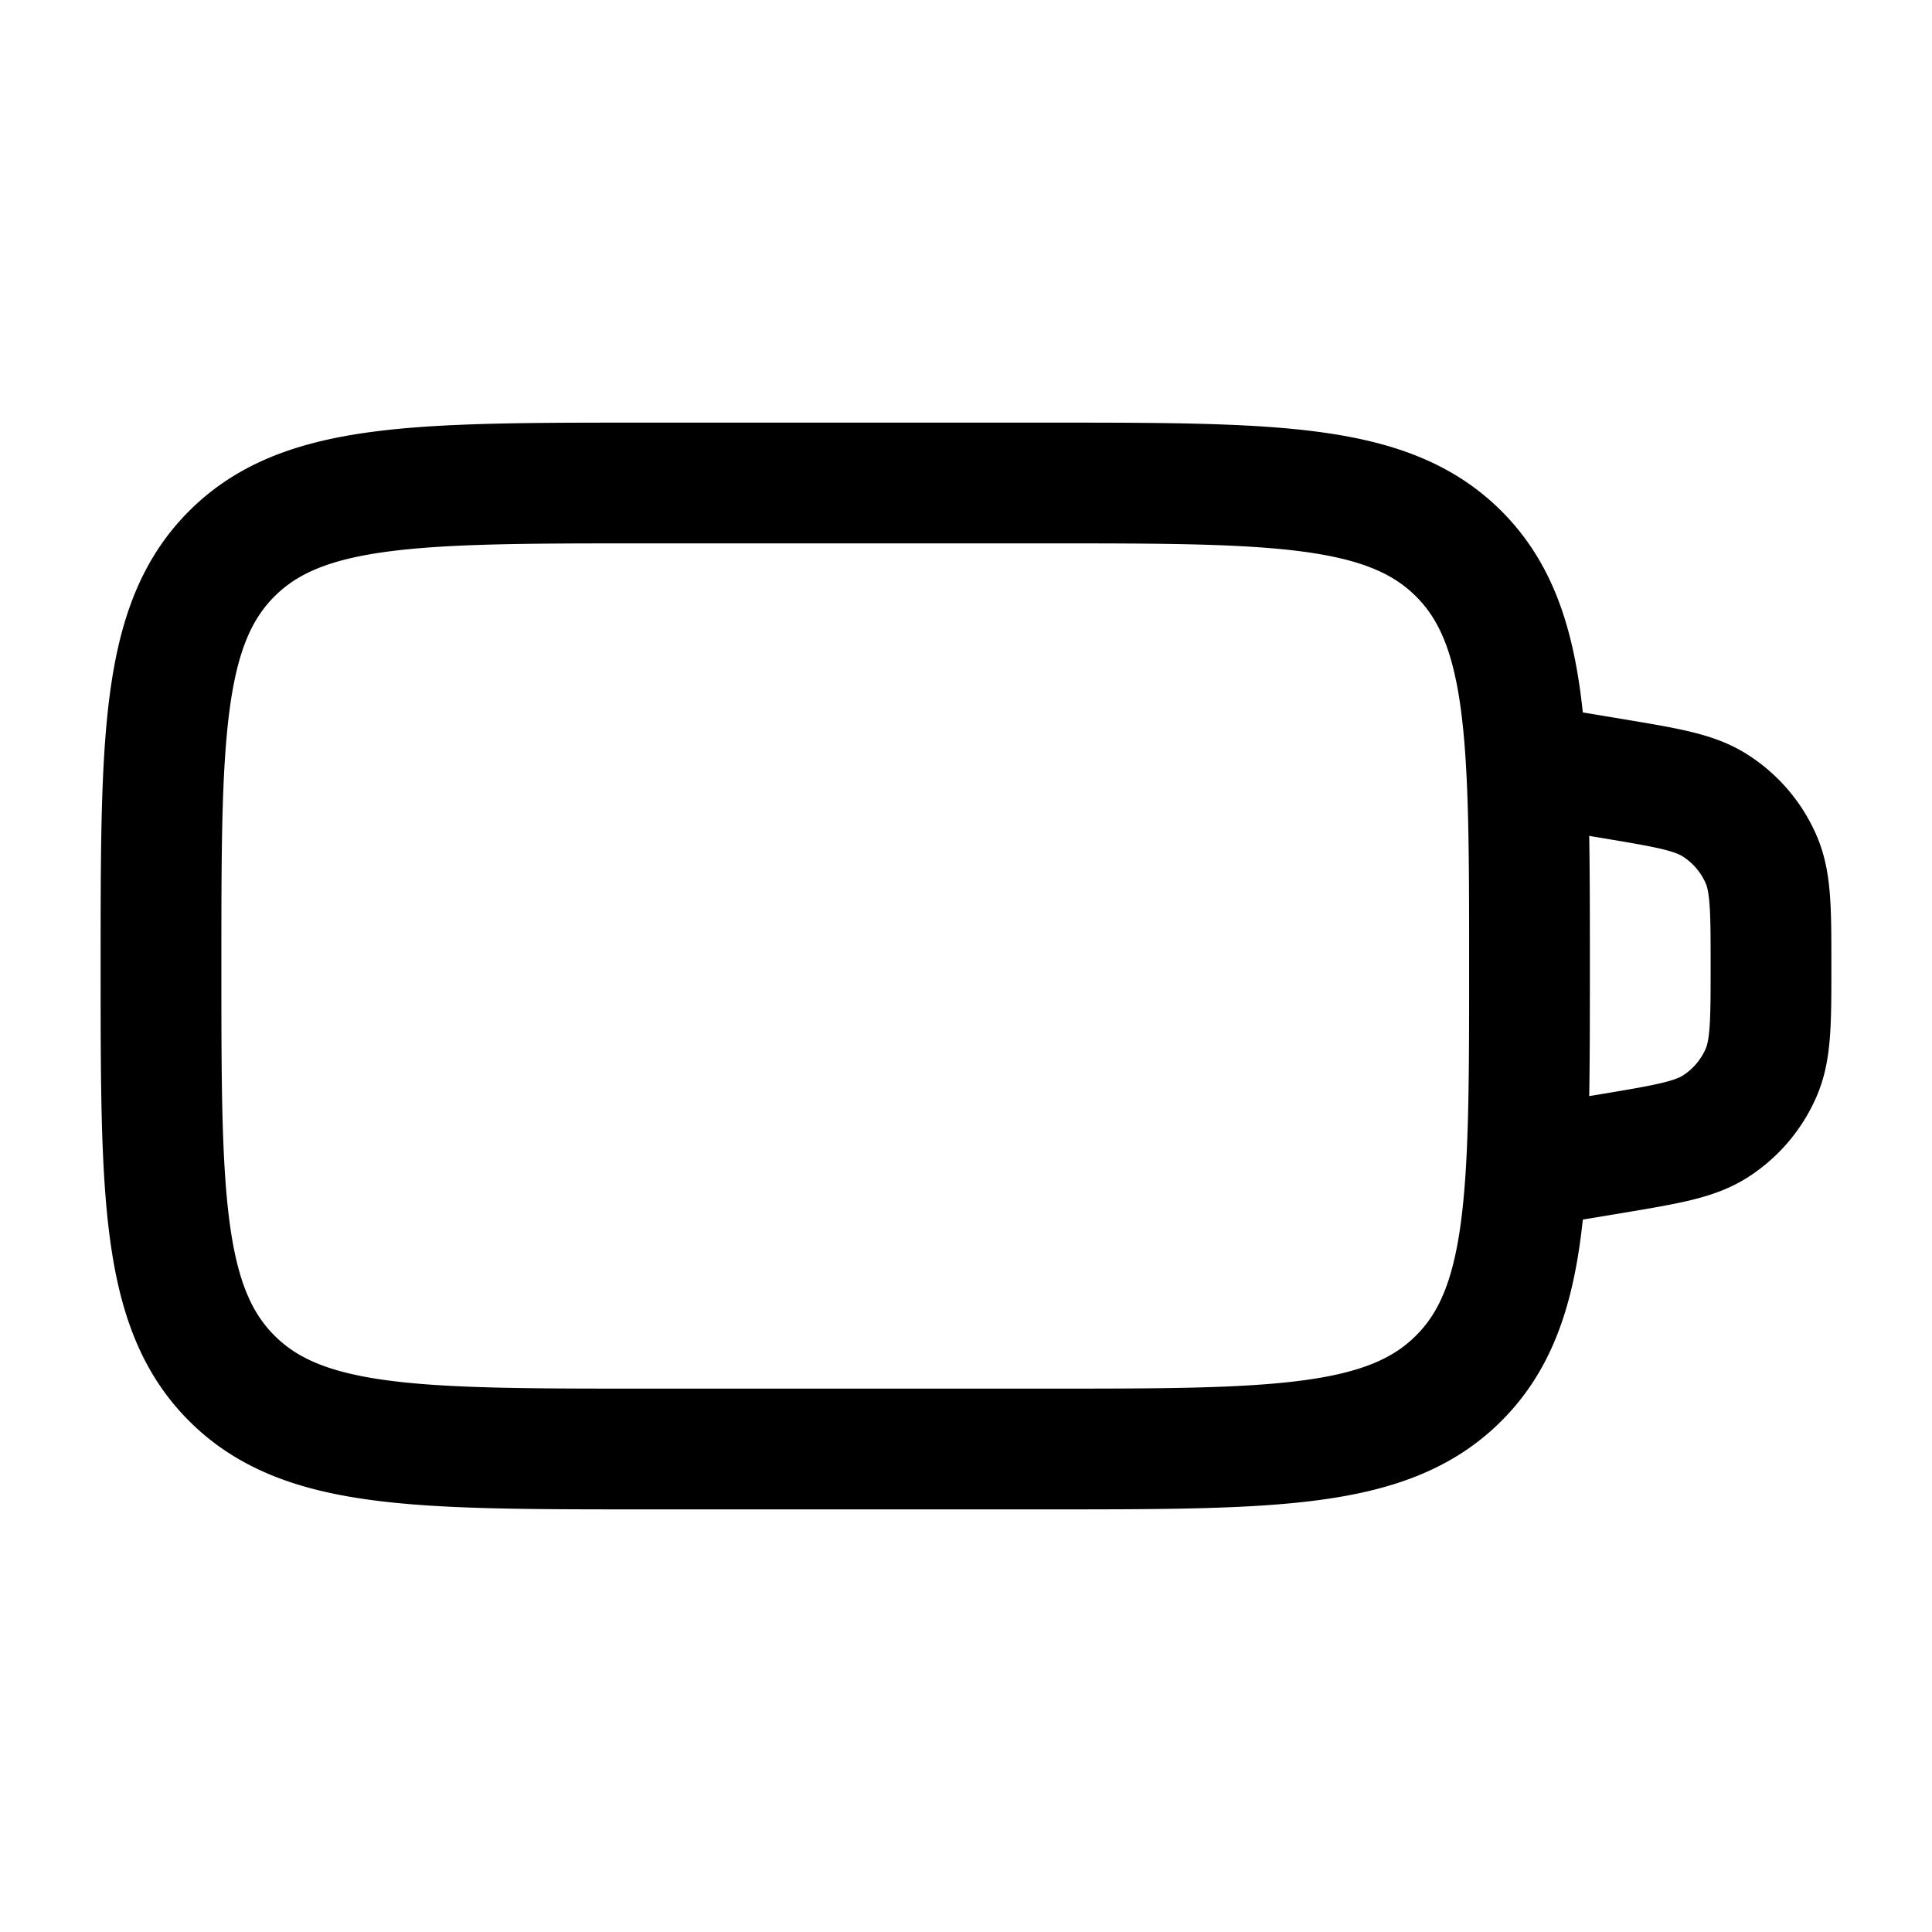 <svg xmlns="http://www.w3.org/2000/svg" width="3em" height="3em" viewBox="0 0 24 24"><path fill="none" stroke="currentColor" stroke-linecap="round" stroke-linejoin="round" stroke-width="1.5" d="M2 12c0-2.828 0-4.243.879-5.121C3.757 6 5.172 6 8 6h5c2.828 0 4.243 0 5.121.879C19 7.757 19 9.172 19 12s0 4.243-.879 5.121C17.243 18 15.828 18 13 18H8c-2.828 0-4.243 0-5.121-.879C2 16.243 2 14.828 2 12m17-2.5l1.027.171c.681.114 1.022.17 1.28.336a1.5 1.5 0 0 1 .573.675c.12.282.12.627.12 1.318c0 .69 0 1.036-.12 1.318a1.5 1.5 0 0 1-.572.675c-.259.165-.6.222-1.28.336L19 14.5" color="currentColor"/></svg>